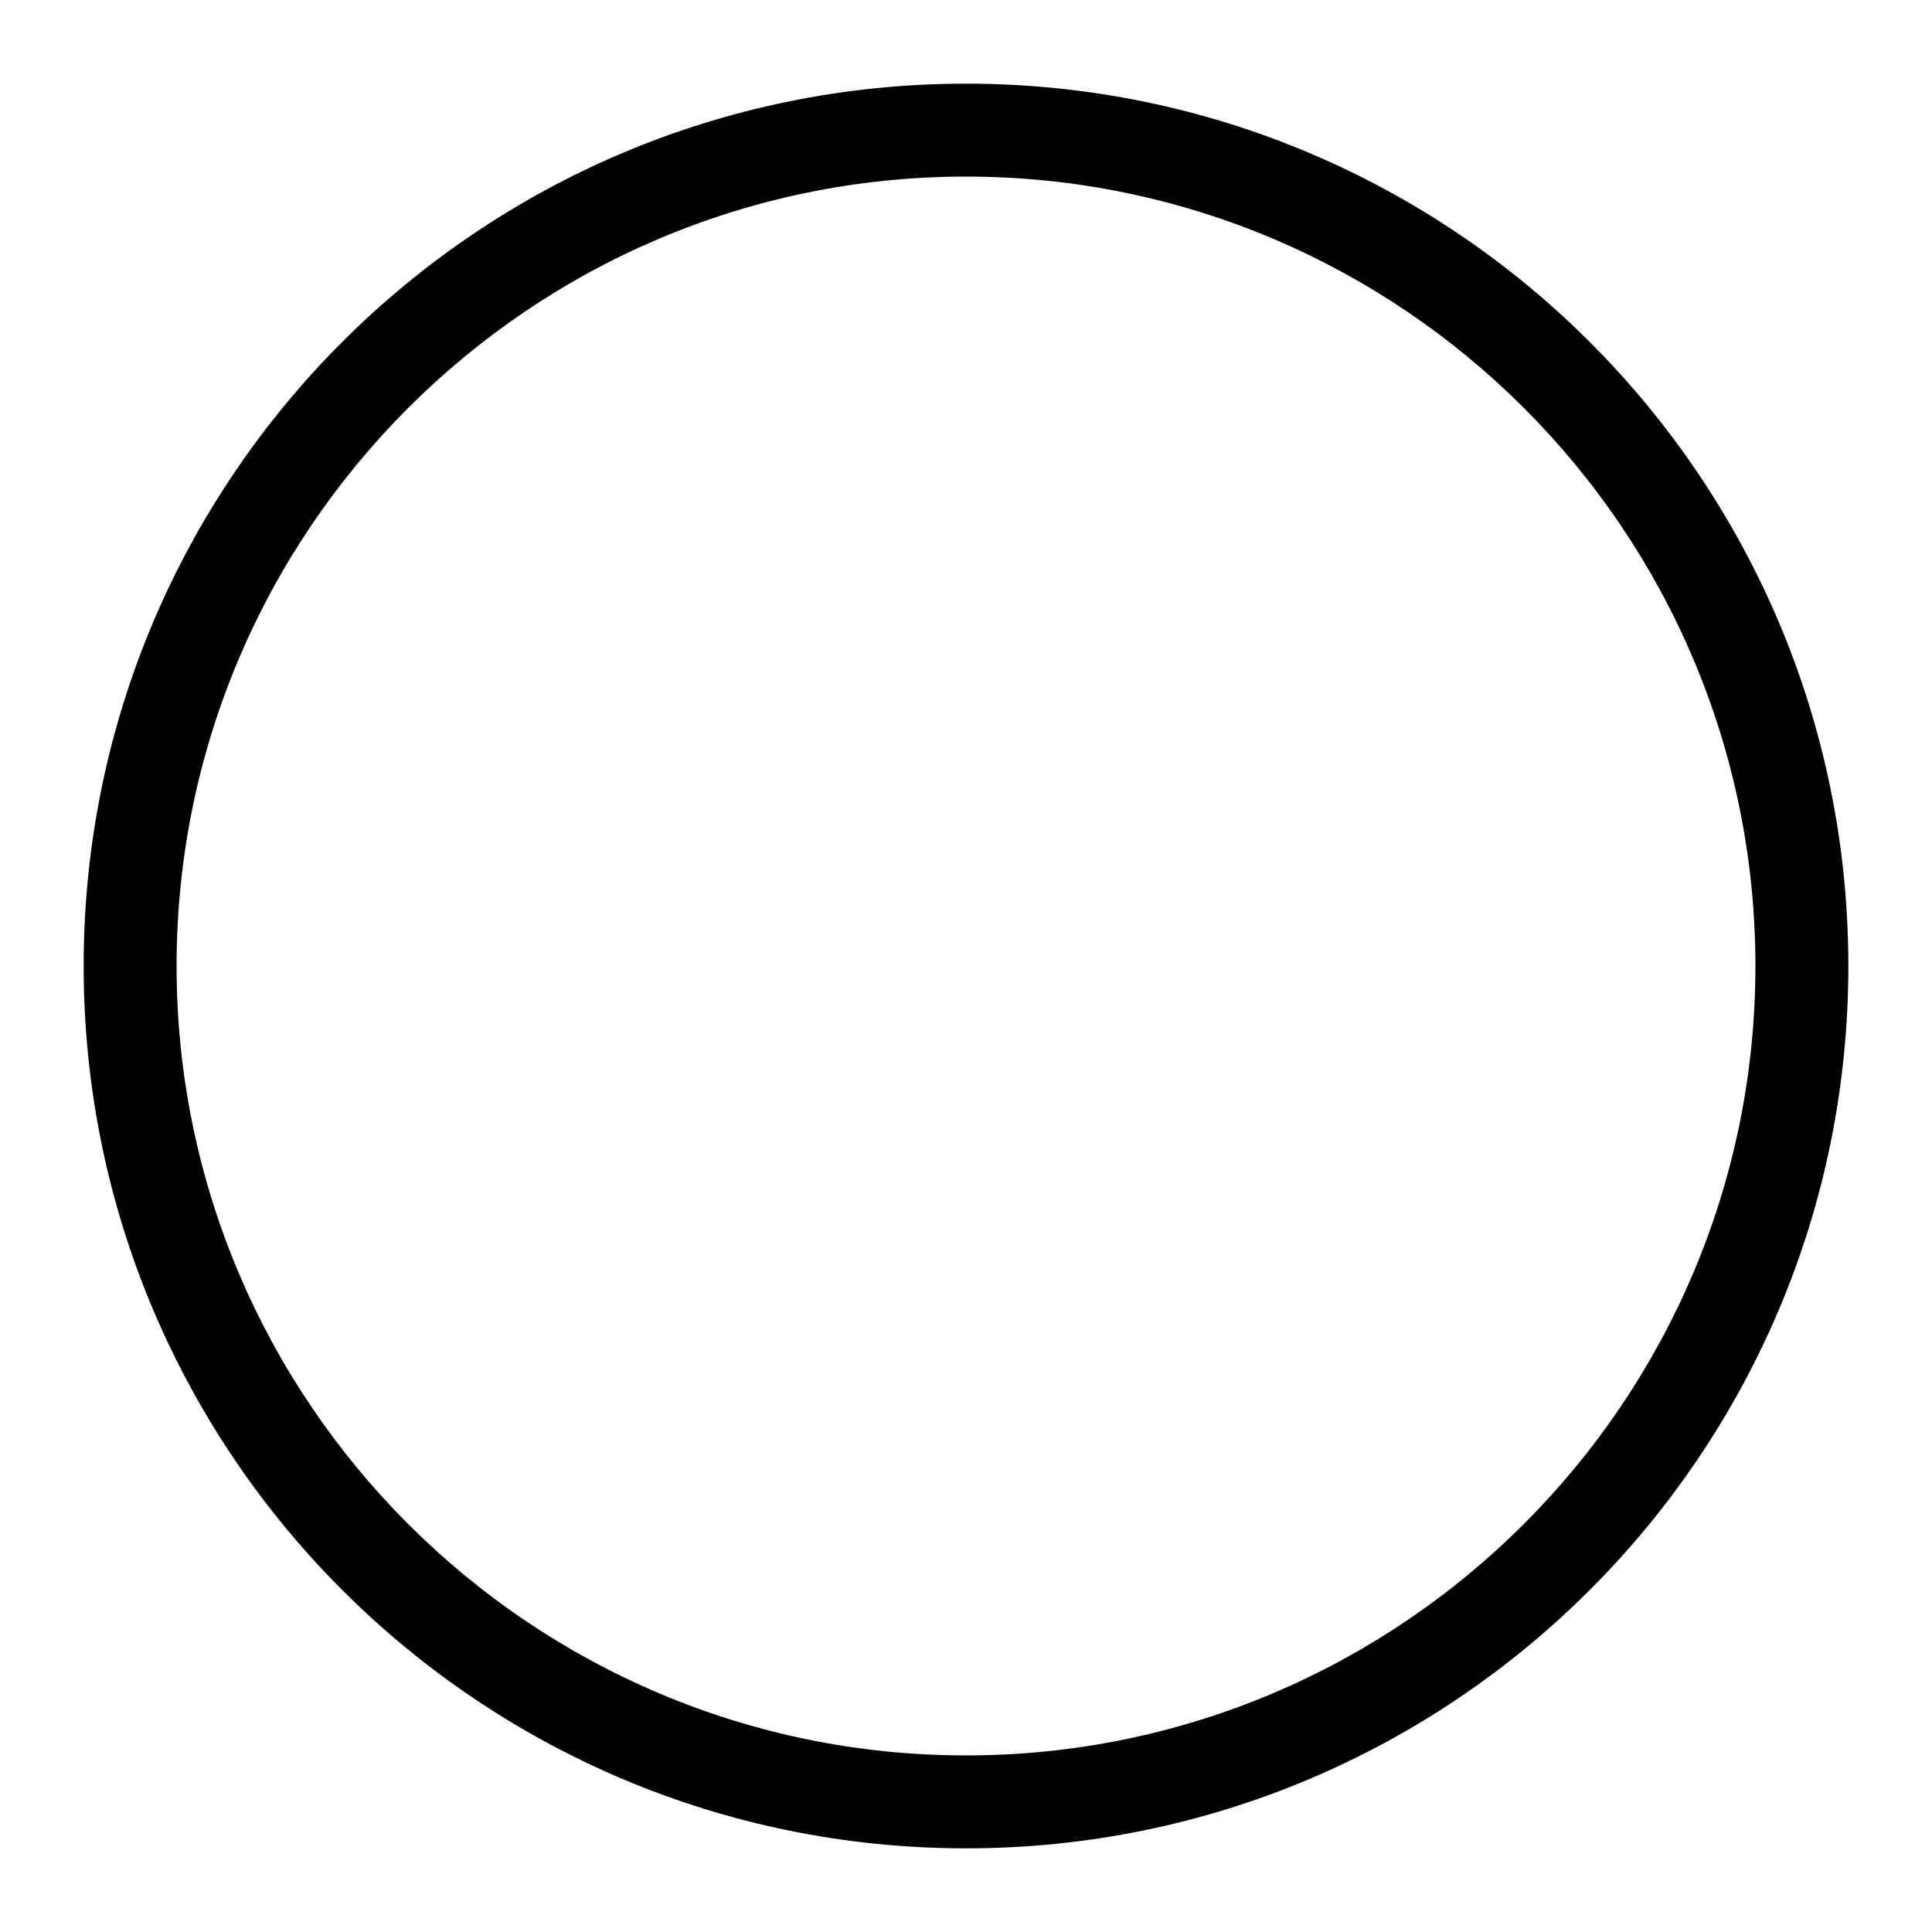 <?xml version="1.0" encoding="iso-8859-1"?>
<!-- Generator: Adobe Illustrator 18.1.0, SVG Export Plug-In . SVG Version: 6.00 Build 0)  -->
<!DOCTYPE svg PUBLIC "-//W3C//DTD SVG 1.1//EN" "http://www.w3.org/Graphics/SVG/1.1/DTD/svg11.dtd">
<svg version="1.1" id="Layer_1" xmlns="http://www.w3.org/2000/svg" xmlns:xlink="http://www.w3.org/1999/xlink" x="0px" y="0px"
	 width="1000px" height="1000px" viewBox="0 0 1000 1000" style="enable-background:new 0 0 1000 1000;" xml:space="preserve">
<style type="text/css">
	.st0{fill-rule:evenodd;clip-rule:evenodd;}
</style>
<path d="M500,91.4c225.3,0,408.6,183.2,408.6,408.6c0,225.3-183.3,408.6-408.6,408.6C274.7,908.6,91.4,725.3,91.4,500
	C91.4,274.7,274.7,91.4,500,91.4 M500,43.3C247.7,43.3,43.3,247.8,43.3,500c0,252.2,204.5,456.7,456.7,456.7
	c252.2,0,456.7-204.5,456.7-456.7C956.7,247.8,752.2,43.3,500,43.3L500,43.3z"/>
</svg>
